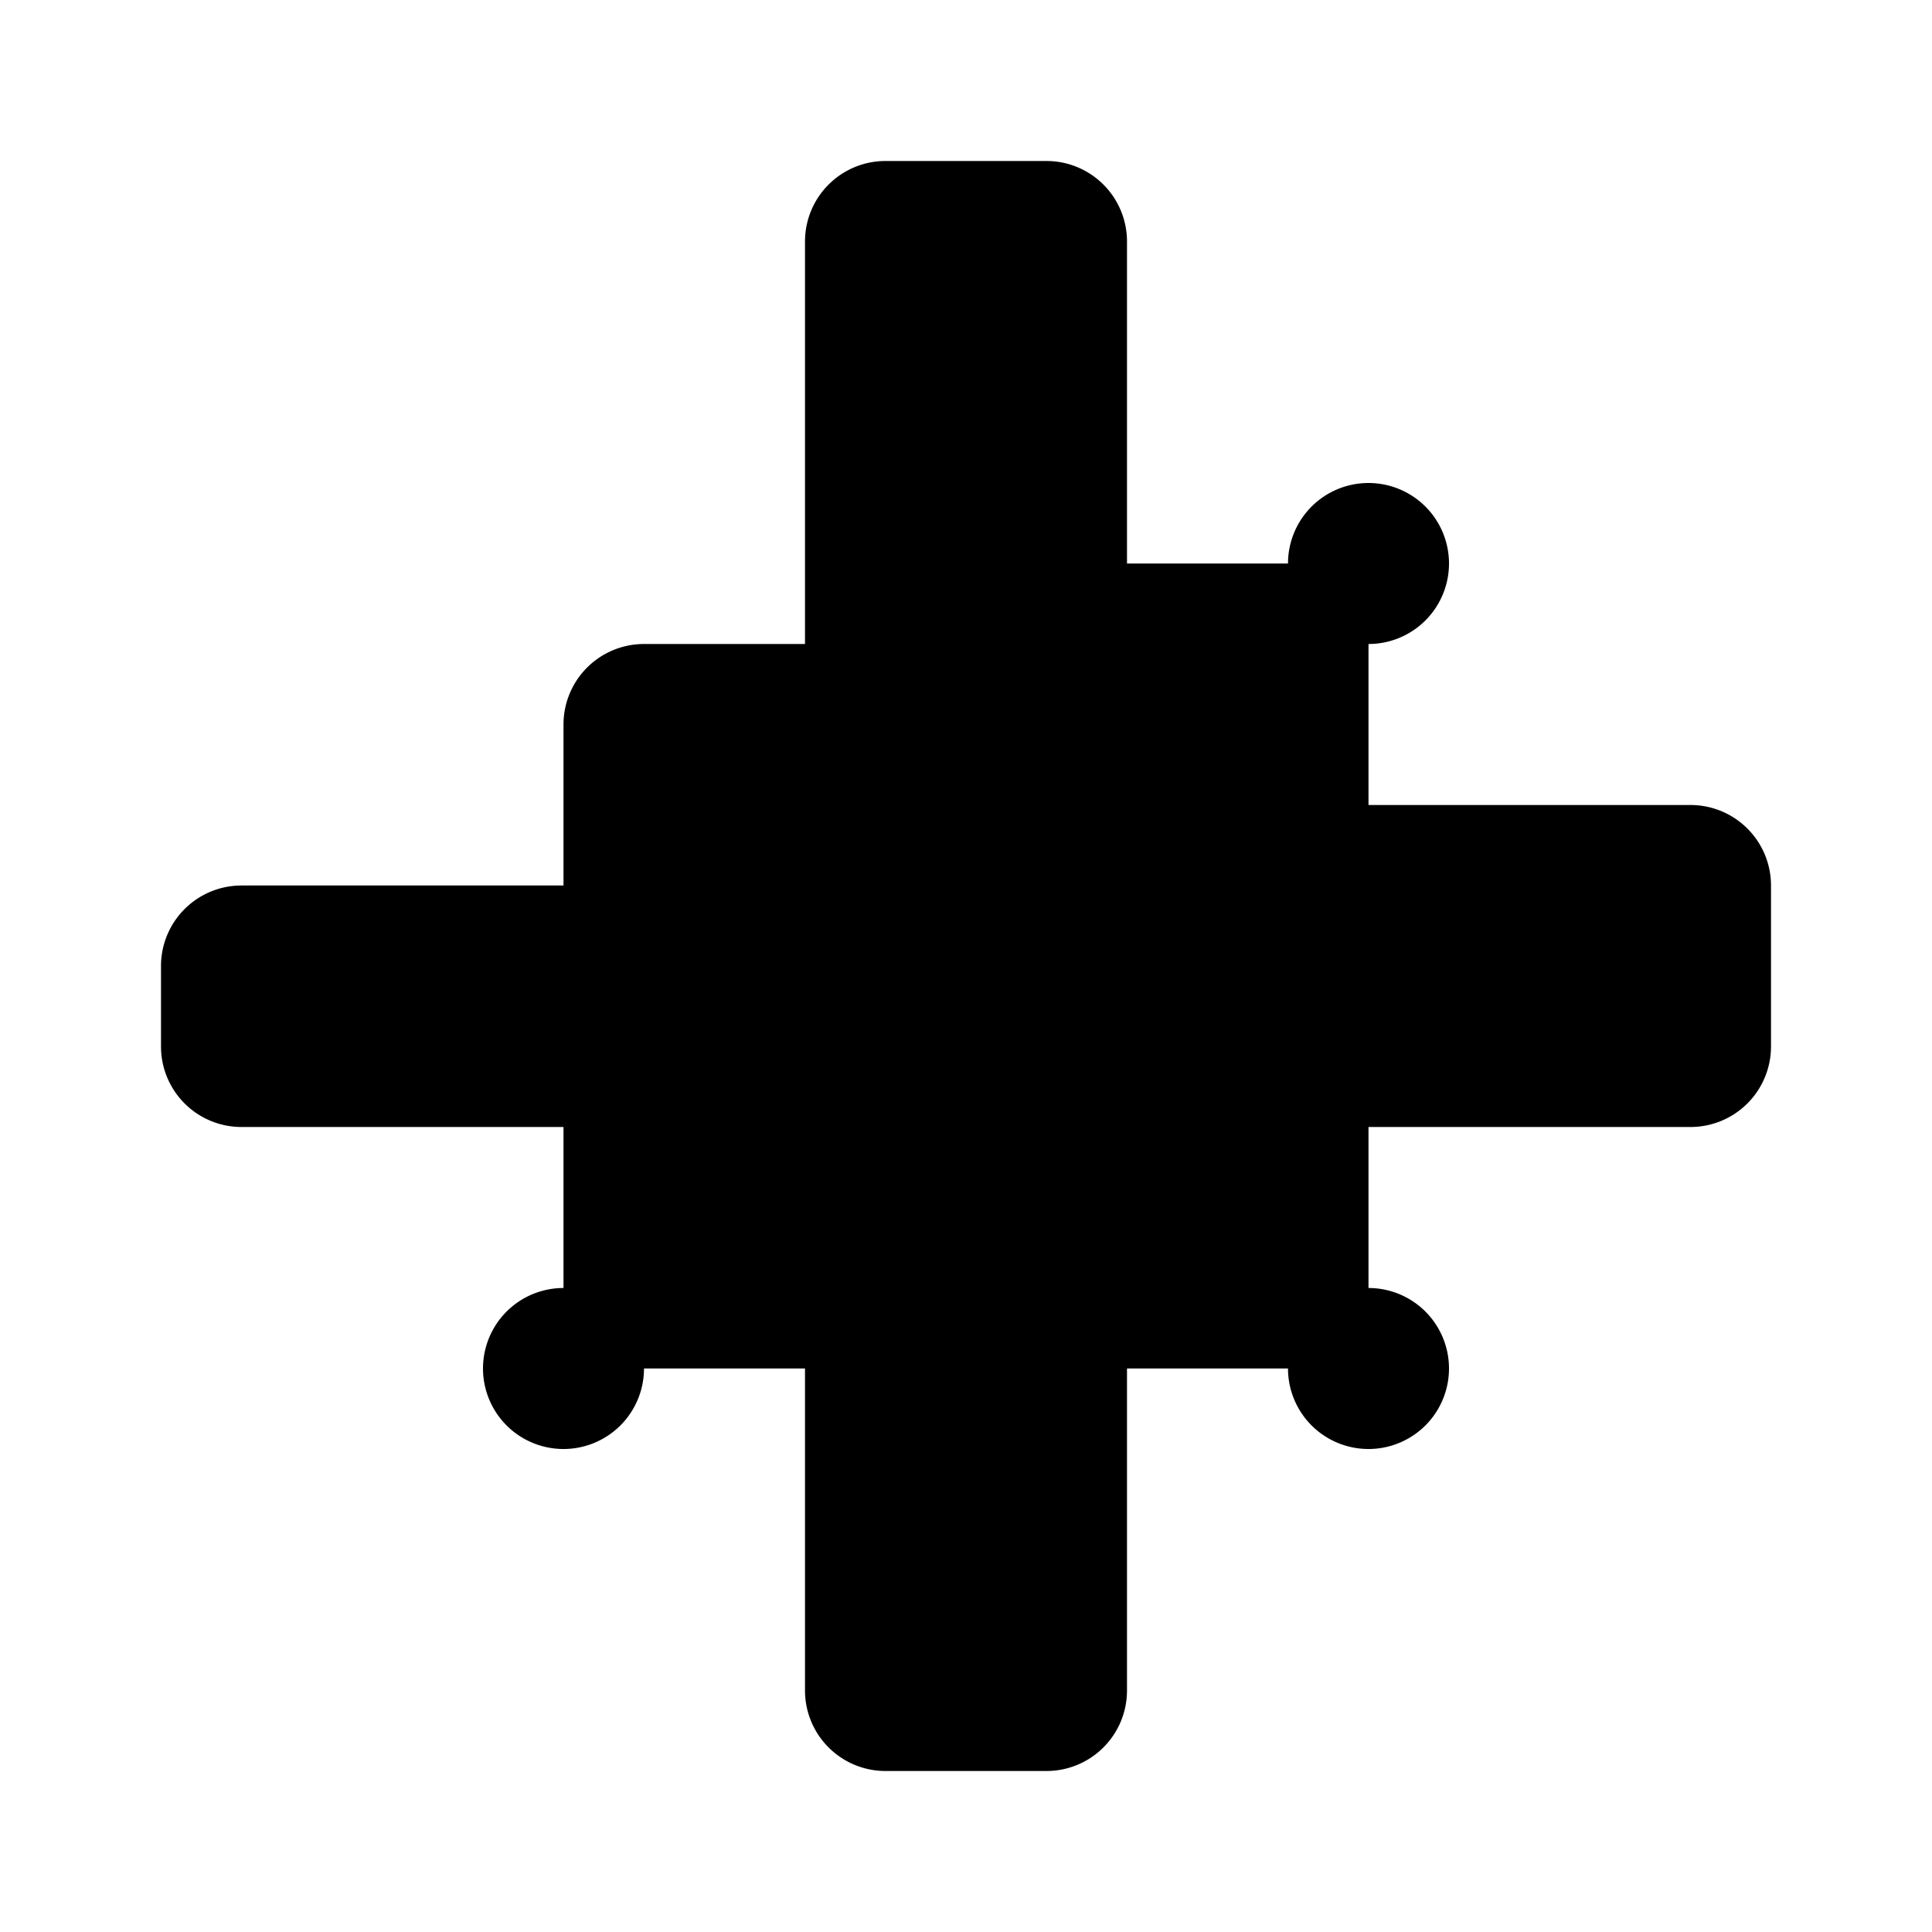 <svg xmlns="http://www.w3.org/2000/svg" class="icon icon-puzzle-piece-icon" viewBox="0 0 24 24">
    <path d="M3 11h4v-2a1 1 0 011-1h2V3a1 1 0 011-1h2a1 1 0 011 1v4h2a1 1 0 111 1v2h4a1 1 0 011 1v2a1 1 0 01-1 1h-4v2a1 1 0 11-1 1h-2v4a1 1 0 01-1 1h-2a1 1 0 01-1-1v-4H8a1 1 0 11-1-1V14H3a1 1 0 01-1-1V12a1 1 0 011-1z"/>
</svg>

